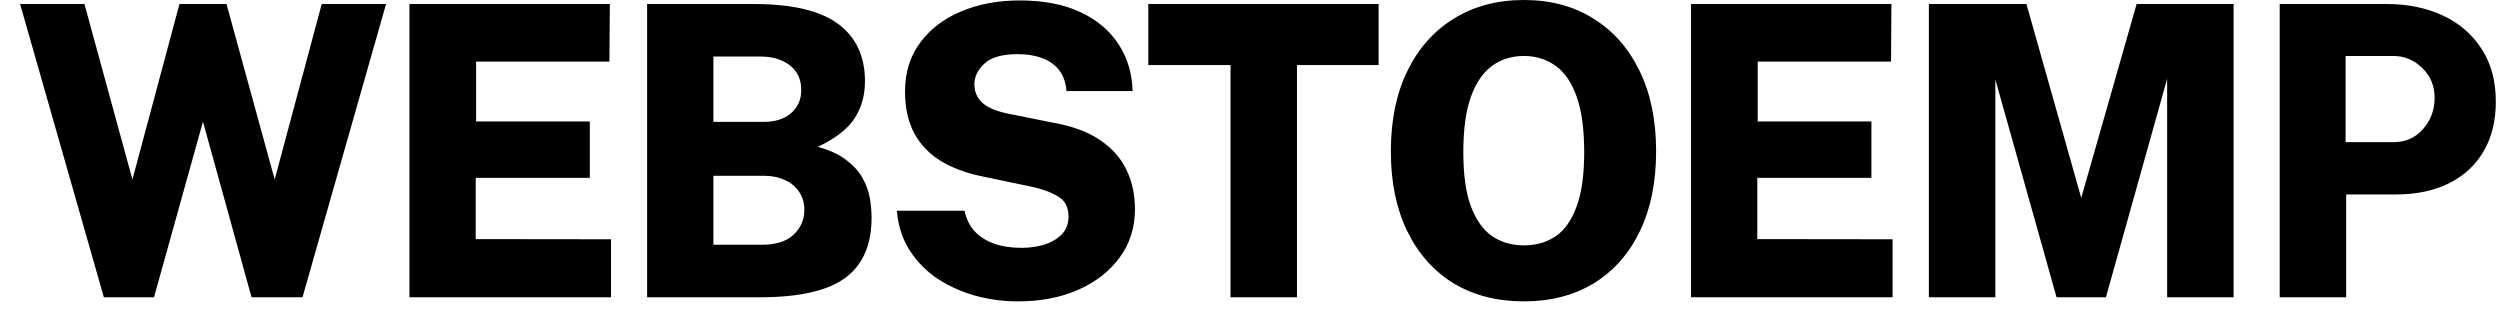 <svg
  width="103"
  height="13"
  viewBox="0 0 103 13"
  fill="none"
  xmlns="http://www.w3.org/2000/svg">
  <path
    d="M42.012 0.018C42.994 0.018 43.829 0.179 44.518 0.502C45.206 0.825 45.732 1.271 46.095 1.839C46.458 2.401 46.647 3.039 46.663 3.752H43.941C43.909 3.39 43.805 3.1 43.629 2.883C43.453 2.66 43.22 2.496 42.932 2.391C42.644 2.285 42.31 2.231 41.932 2.231C41.296 2.231 40.839 2.36 40.562 2.616C40.284 2.872 40.146 3.156 40.145 3.468C40.145 3.78 40.255 4.036 40.474 4.236C40.692 4.437 41.056 4.587 41.562 4.688L43.429 5.063C44.208 5.203 44.84 5.44 45.326 5.774C45.817 6.103 46.178 6.51 46.407 6.994C46.642 7.473 46.76 8.016 46.76 8.623C46.76 9.381 46.549 10.044 46.127 10.612C45.711 11.18 45.142 11.623 44.422 11.94C43.701 12.258 42.873 12.417 41.94 12.417C41.352 12.417 40.776 12.342 40.21 12.191C39.644 12.035 39.123 11.803 38.648 11.497C38.179 11.185 37.791 10.796 37.487 10.328C37.183 9.86 37.005 9.311 36.951 8.682H39.737C39.807 9.01 39.943 9.289 40.145 9.518C40.348 9.74 40.615 9.913 40.946 10.035C41.277 10.152 41.662 10.211 42.1 10.211C42.409 10.211 42.711 10.169 43.004 10.086C43.297 9.997 43.54 9.857 43.732 9.668C43.925 9.479 44.021 9.228 44.022 8.916C44.022 8.537 43.88 8.264 43.597 8.097C43.314 7.924 42.953 7.791 42.516 7.696L40.442 7.262C39.791 7.128 39.227 6.916 38.752 6.626C38.282 6.336 37.919 5.955 37.663 5.481C37.412 5.008 37.287 4.437 37.287 3.769C37.287 2.983 37.496 2.312 37.912 1.755C38.328 1.193 38.892 0.764 39.602 0.469C40.317 0.168 41.12 0.018 42.012 0.018ZM62.787 0C63.887 0 64.842 0.256 65.653 0.769C66.47 1.275 67.103 1.995 67.552 2.925C68.005 3.855 68.232 4.958 68.232 6.233C68.232 7.498 68.01 8.592 67.567 9.517C67.124 10.441 66.495 11.157 65.678 11.664C64.861 12.165 63.897 12.416 62.787 12.416C61.666 12.416 60.695 12.165 59.873 11.664C59.056 11.157 58.423 10.441 57.975 9.517C57.526 8.592 57.303 7.498 57.303 6.233C57.303 4.958 57.53 3.855 57.983 2.925C58.437 1.995 59.074 1.275 59.897 0.769C60.724 0.256 61.688 7.42317e-06 62.787 0ZM5.456 7.394L7.394 0.166H9.332L11.317 7.394L13.255 0.166H15.905L12.463 12.248H10.364L8.362 5.013L6.345 12.248H4.279L0.828 0.166H3.479L5.456 7.394ZM25.108 2.539H19.616V5.004H24.3V7.327H19.6V9.851L25.173 9.858V12.248H16.869V0.166H25.125L25.108 2.539ZM31.072 0.166C32.642 0.166 33.795 0.44 34.531 0.985C35.268 1.531 35.637 2.319 35.637 3.35C35.637 3.923 35.495 4.43 35.212 4.87C34.934 5.305 34.431 5.698 33.699 6.049C34.19 6.188 34.583 6.371 34.876 6.6C35.175 6.828 35.397 7.076 35.541 7.344C35.69 7.611 35.789 7.884 35.837 8.162C35.885 8.441 35.909 8.709 35.909 8.965C35.909 10.084 35.549 10.912 34.828 11.446C34.108 11.981 32.93 12.248 31.297 12.248H26.661V0.166H31.072ZM56.799 2.682H53.435V12.248H50.697V2.682H47.31V0.166H56.799V2.682ZM77.91 2.539H72.418V5.004H77.102V7.327H72.401V9.851L77.975 9.858V12.248H69.671V0.166H77.927L77.91 2.539ZM85.747 8.154L88.029 0.166H92.024V12.248H89.286V3.249L86.764 12.248H84.73L82.208 3.274V12.248H79.47V0.166H83.489L85.747 8.154ZM98.352 0.166C99.195 0.166 99.956 0.322 100.634 0.634C101.312 0.946 101.846 1.403 102.235 2.005C102.63 2.601 102.828 3.33 102.828 4.193C102.828 4.99 102.657 5.675 102.315 6.249C101.979 6.817 101.501 7.254 100.882 7.561C100.268 7.861 99.542 8.012 98.704 8.012H96.662V12.248H93.924V0.166H98.352ZM62.787 2.306C62.291 2.306 61.856 2.44 61.482 2.707C61.109 2.974 60.815 3.401 60.602 3.985C60.393 4.565 60.289 5.328 60.289 6.274C60.289 7.199 60.393 7.943 60.602 8.506C60.815 9.068 61.109 9.478 61.482 9.734C61.856 9.985 62.291 10.11 62.787 10.11C63.283 10.11 63.719 9.985 64.093 9.734C64.466 9.478 64.754 9.068 64.957 8.506C65.165 7.943 65.269 7.199 65.269 6.274C65.269 5.322 65.165 4.557 64.957 3.978C64.749 3.393 64.458 2.969 64.084 2.707C63.71 2.44 63.278 2.306 62.787 2.306ZM29.392 10.084H31.385C31.961 10.084 32.397 9.948 32.69 9.675C32.989 9.396 33.139 9.053 33.139 8.646C33.139 8.357 33.066 8.109 32.922 7.903C32.783 7.692 32.589 7.53 32.338 7.419C32.093 7.302 31.807 7.243 31.481 7.243H29.392V10.084ZM96.639 5.856H98.624C99.11 5.856 99.51 5.678 99.825 5.321C100.145 4.959 100.306 4.533 100.306 4.043C100.306 3.536 100.135 3.121 99.793 2.798C99.457 2.469 99.059 2.306 98.6 2.306H96.639V5.856ZM29.392 5.021H31.481C31.7 5.02 31.9 4.993 32.081 4.938C32.262 4.882 32.423 4.798 32.562 4.687C32.7 4.575 32.811 4.439 32.891 4.277C32.971 4.11 33.011 3.921 33.011 3.709C33.011 3.269 32.853 2.929 32.538 2.689C32.223 2.45 31.828 2.33 31.352 2.33H29.392V5.021Z"
    fill="currentColor" />
</svg>
